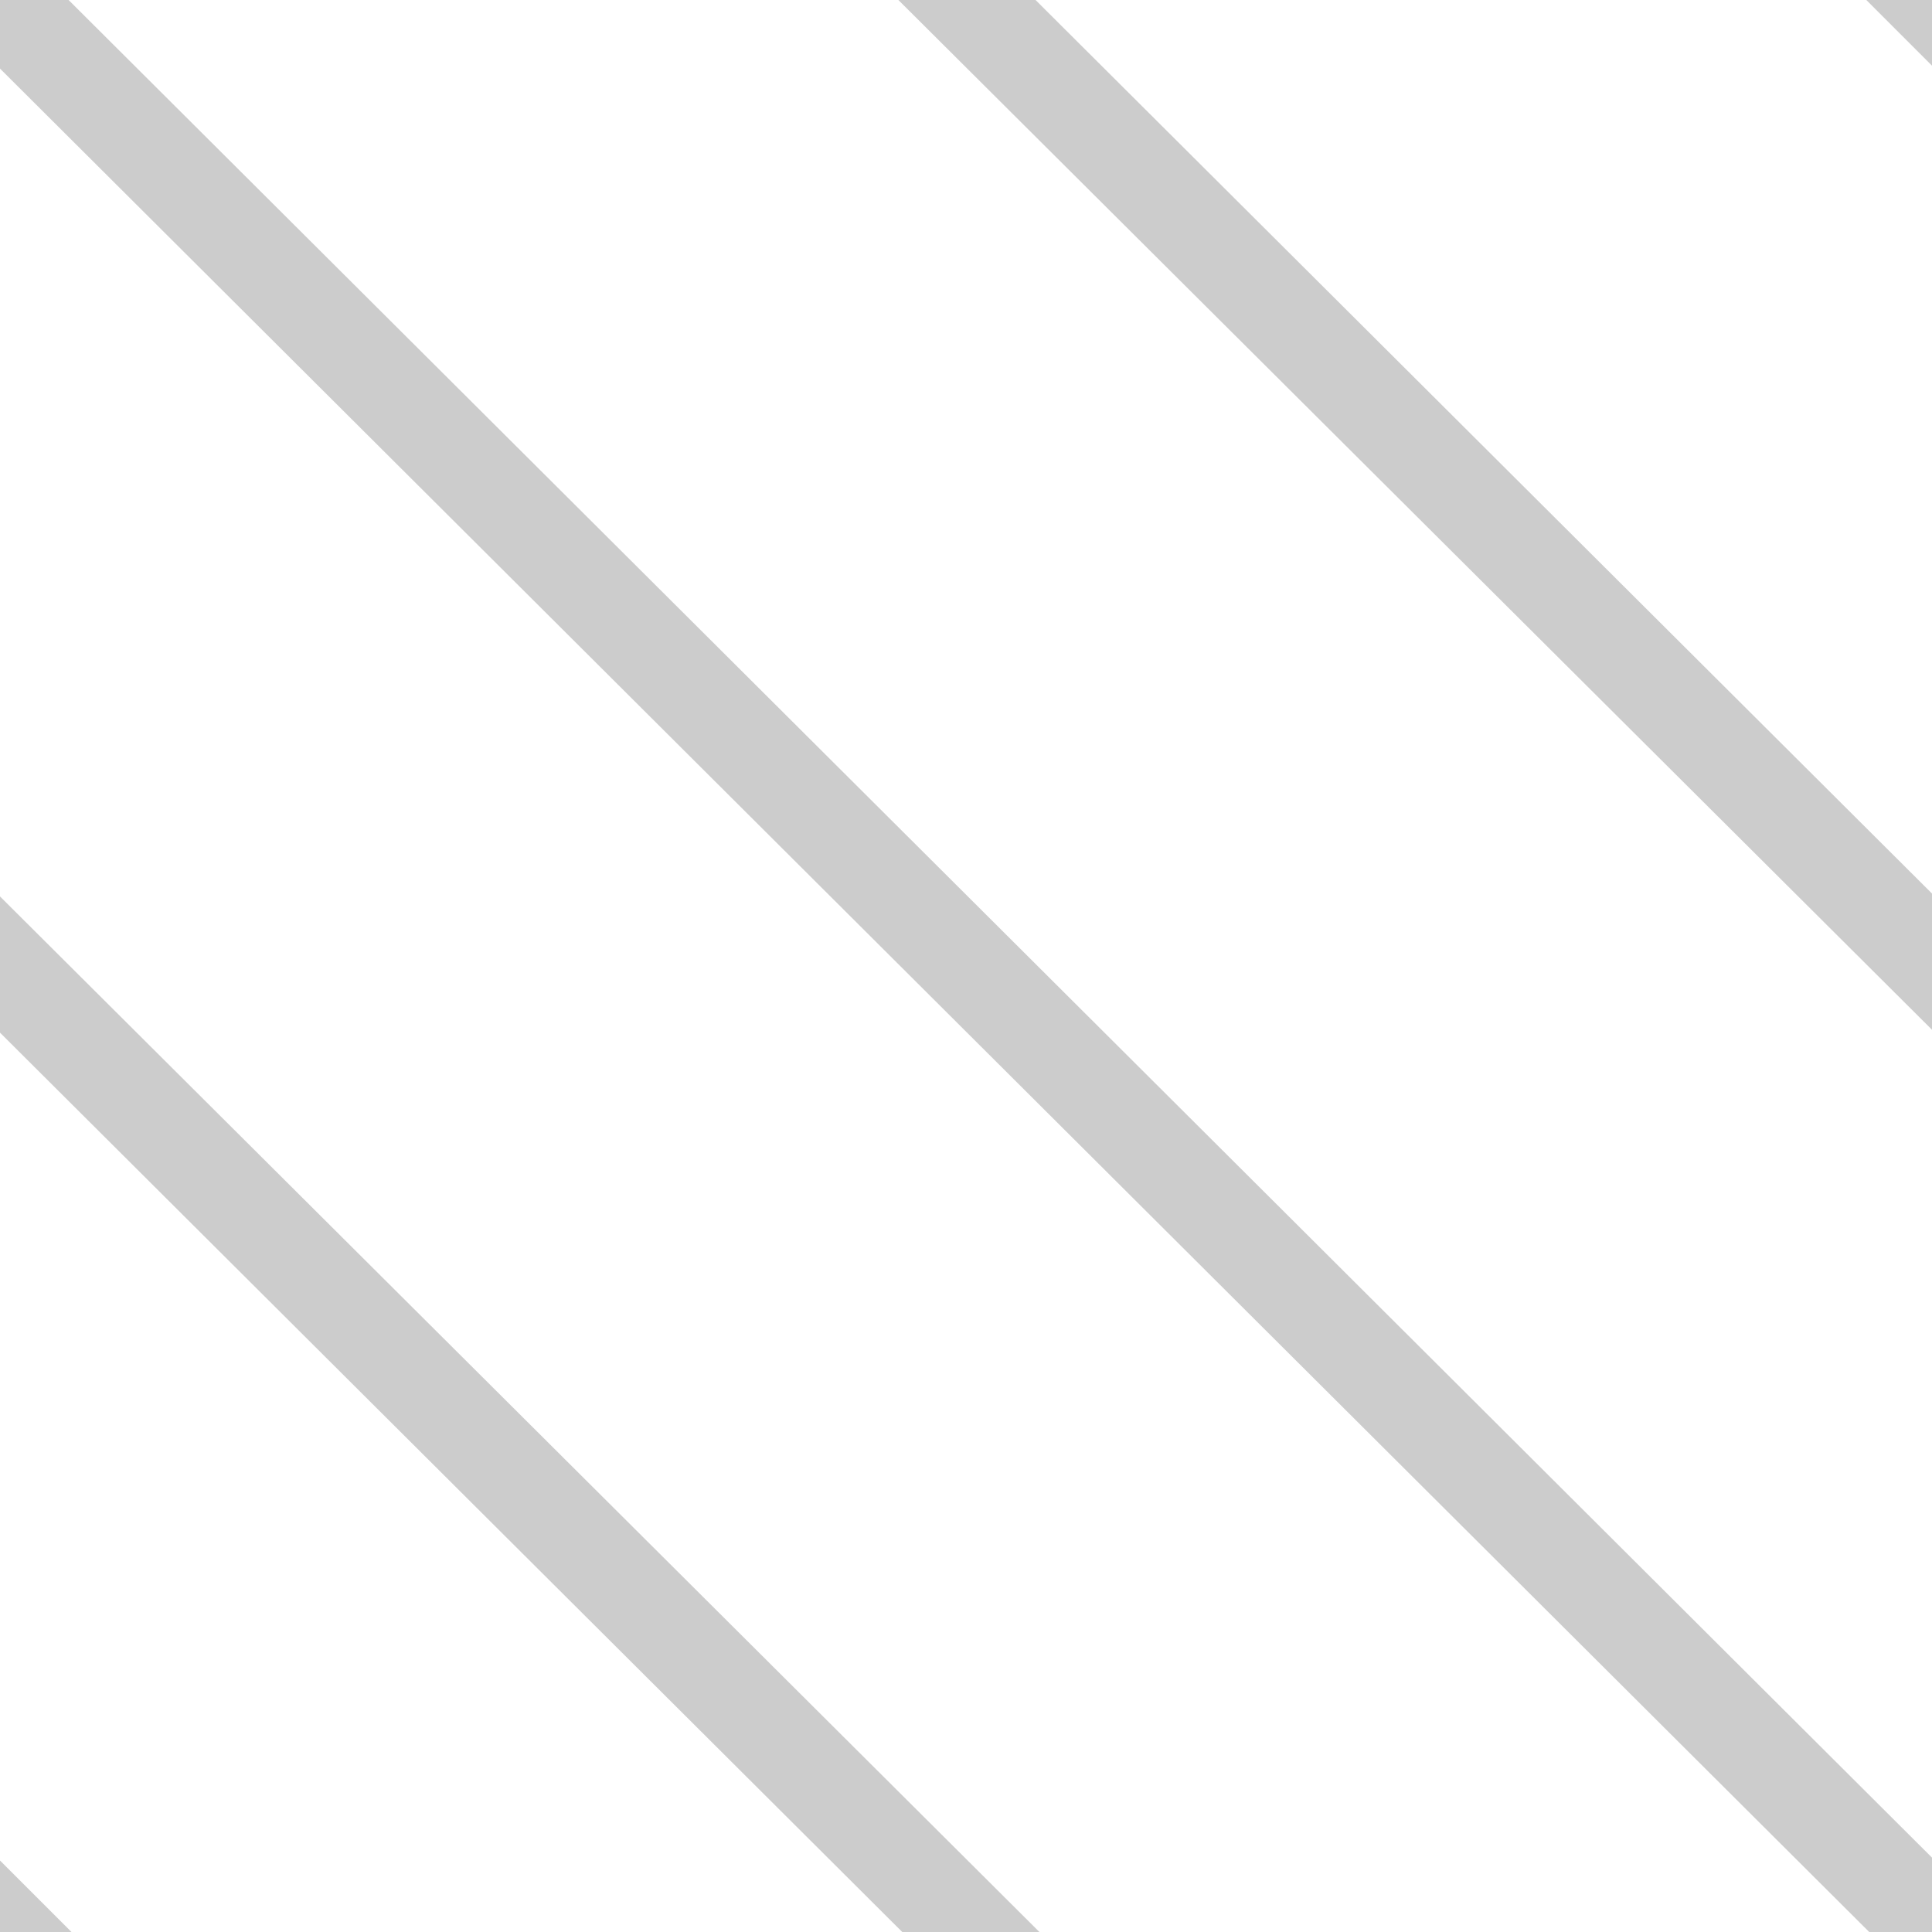 <svg id="Layer_1" data-name="Layer 1" xmlns="http://www.w3.org/2000/svg" viewBox="0 0 20 20"><defs><style>.cls-1{fill:#ccc;}</style></defs><title>na</title><line class="cls-1" x1="20" y1="9.25" x2="20" y2="10.66"/><path class="cls-1" d="M26.46,15.72" transform="translate(0 -0.03)"/><polygon class="cls-1" points="0 0 0 0.71 19.35 20 20 20 20 19.23 0.71 0 0 0"/><polygon class="cls-1" points="0 20 0.74 20 0 19.26 0 20"/><polygon class="cls-1" points="20 0 19.32 0 20 0.68 20 0"/><polygon class="cls-1" points="9.3 0 20 10.66 20 9.25 10.72 0 9.3 0"/><polygon class="cls-1" points="0 10.69 9.34 20 10.76 20 0 9.28 0 10.69"/></svg>